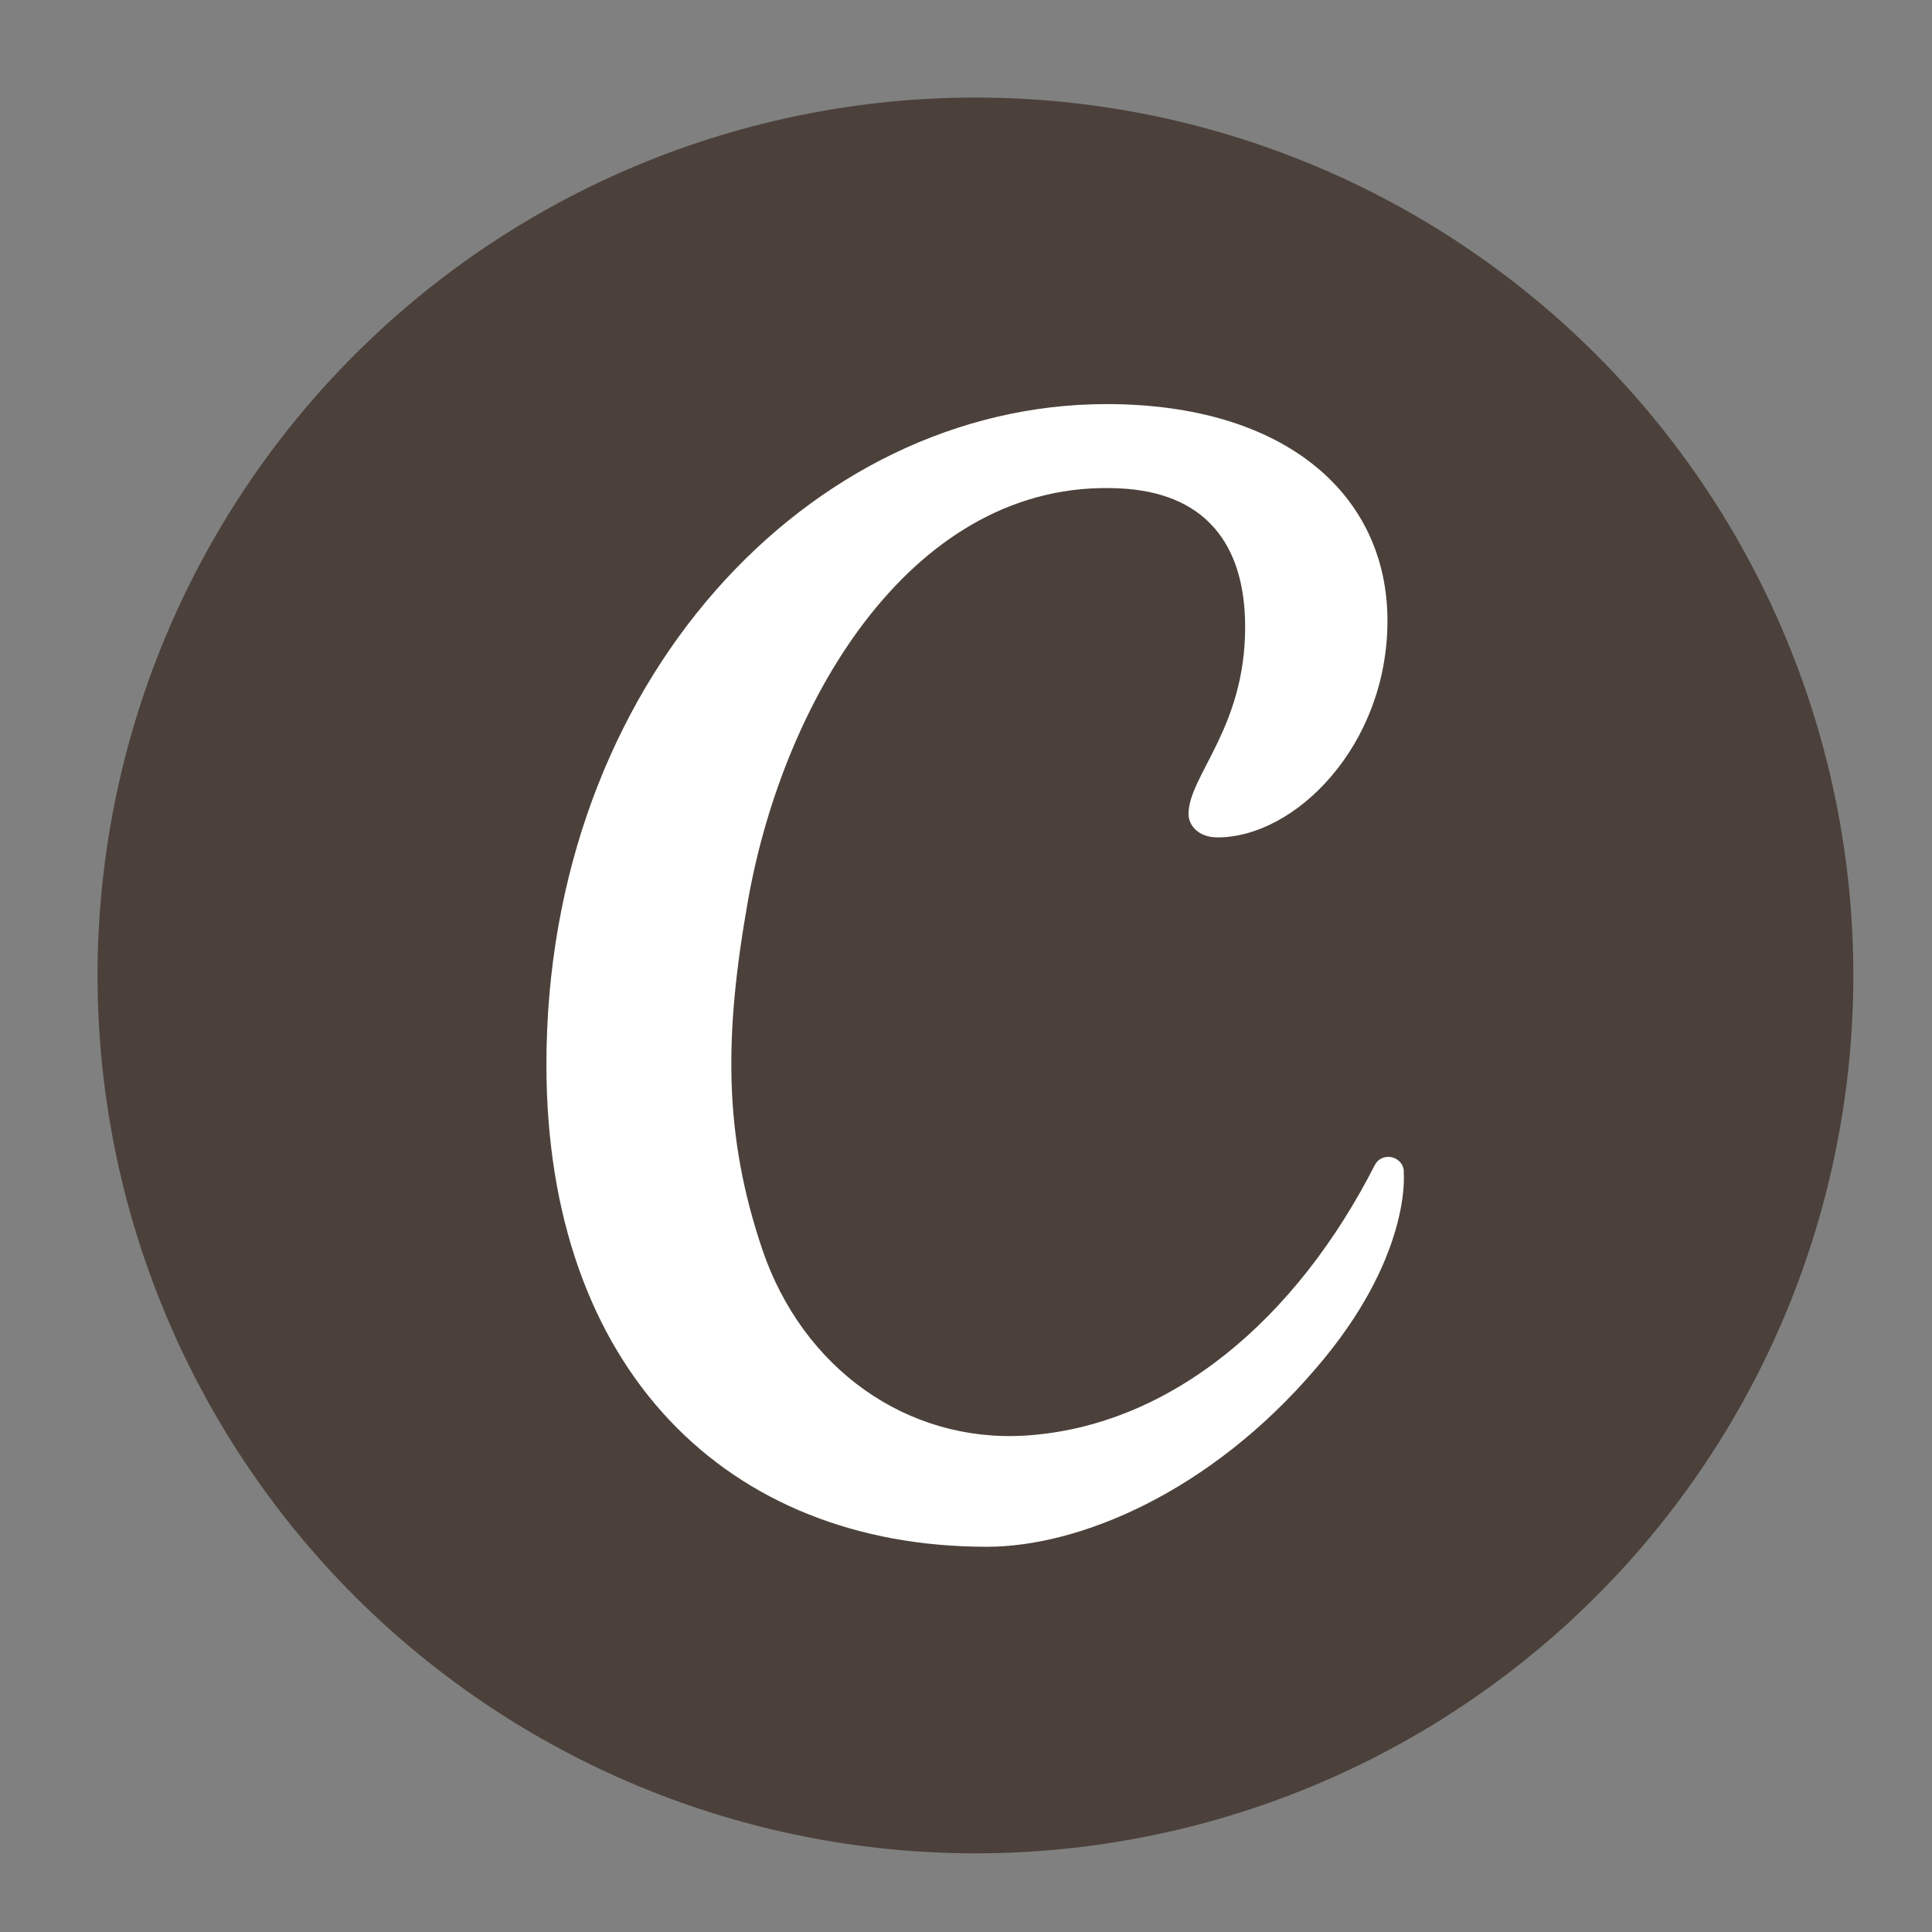 <svg xmlns="http://www.w3.org/2000/svg" xmlns:xlink="http://www.w3.org/1999/xlink" width="500" zoomAndPan="magnify" viewBox="0 0 375 375" height="500" preserveAspectRatio="xMidYMid meet" version="1.2"><rect x="0" y="0" width="375" height="375" fill="#808080" stroke="none"/><defs><clipPath id="741cbbe7f1"><path d="M 18 18 L 360 18 L 360 360 L 18 360 Z M 18 18 "/></clipPath><clipPath id="0633c8f71c"><path d="M 359.734 189.332 C 359.734 192.121 359.668 194.91 359.527 197.695 C 359.391 200.48 359.188 203.262 358.914 206.035 C 358.641 208.812 358.301 211.578 357.891 214.336 C 357.48 217.094 357.004 219.844 356.461 222.578 C 355.918 225.312 355.305 228.031 354.629 230.738 C 353.949 233.441 353.207 236.129 352.398 238.797 C 351.586 241.469 350.715 244.113 349.773 246.738 C 348.836 249.367 347.832 251.969 346.762 254.543 C 345.695 257.121 344.566 259.668 343.375 262.191 C 342.184 264.711 340.93 267.199 339.613 269.66 C 338.301 272.121 336.926 274.547 335.492 276.938 C 334.059 279.328 332.566 281.684 331.016 284.004 C 329.469 286.32 327.863 288.602 326.199 290.84 C 324.539 293.082 322.824 295.277 321.055 297.434 C 319.285 299.59 317.465 301.703 315.594 303.77 C 313.719 305.836 311.797 307.852 309.824 309.824 C 307.852 311.797 305.836 313.719 303.77 315.594 C 301.703 317.465 299.59 319.285 297.434 321.055 C 295.277 322.824 293.082 324.539 290.84 326.199 C 288.602 327.863 286.32 329.469 284.004 331.016 C 281.684 332.566 279.328 334.059 276.938 335.492 C 274.547 336.926 272.121 338.301 269.66 339.613 C 267.199 340.93 264.711 342.184 262.191 343.375 C 259.668 344.566 257.121 345.695 254.543 346.762 C 251.969 347.832 249.367 348.836 246.738 349.773 C 244.113 350.715 241.469 351.586 238.797 352.398 C 236.129 353.207 233.441 353.949 230.738 354.629 C 228.031 355.305 225.312 355.918 222.578 356.461 C 219.844 357.004 217.094 357.48 214.336 357.891 C 211.578 358.301 208.812 358.641 206.035 358.914 C 203.262 359.188 200.48 359.391 197.695 359.527 C 194.91 359.668 192.121 359.734 189.332 359.734 C 186.547 359.734 183.758 359.668 180.973 359.527 C 178.188 359.391 175.406 359.188 172.633 358.914 C 169.855 358.641 167.09 358.301 164.332 357.891 C 161.574 357.48 158.824 357.004 156.09 356.461 C 153.355 355.918 150.637 355.305 147.93 354.629 C 145.227 353.949 142.539 353.207 139.871 352.398 C 137.199 351.586 134.555 350.715 131.93 349.773 C 129.301 348.836 126.699 347.832 124.125 346.762 C 121.547 345.695 119 344.566 116.477 343.375 C 113.957 342.184 111.469 340.93 109.008 339.613 C 106.547 338.301 104.121 336.926 101.73 335.492 C 99.34 334.059 96.984 332.566 94.664 331.016 C 92.348 329.469 90.066 327.863 87.828 326.199 C 85.586 324.539 83.391 322.824 81.234 321.055 C 79.078 319.285 76.965 317.465 74.898 315.594 C 72.832 313.719 70.816 311.797 68.844 309.824 C 66.871 307.852 64.949 305.836 63.074 303.77 C 61.203 301.703 59.383 299.59 57.613 297.434 C 55.844 295.277 54.129 293.082 52.469 290.84 C 50.805 288.602 49.199 286.32 47.652 284.004 C 46.102 281.684 44.609 279.328 43.176 276.938 C 41.742 274.547 40.367 272.121 39.055 269.66 C 37.738 267.199 36.484 264.711 35.293 262.191 C 34.102 259.668 32.973 257.121 31.906 254.543 C 30.836 251.969 29.832 249.367 28.895 246.738 C 27.953 244.113 27.082 241.469 26.27 238.797 C 25.461 236.129 24.719 233.441 24.039 230.738 C 23.363 228.031 22.75 225.312 22.207 222.578 C 21.664 219.844 21.188 217.094 20.777 214.336 C 20.367 211.578 20.027 208.812 19.754 206.035 C 19.48 203.262 19.277 200.48 19.137 197.695 C 19 194.91 18.934 192.121 18.934 189.332 C 18.934 186.547 19 183.758 19.137 180.973 C 19.277 178.188 19.48 175.406 19.754 172.633 C 20.027 169.855 20.367 167.09 20.777 164.332 C 21.188 161.574 21.664 158.824 22.207 156.09 C 22.75 153.355 23.363 150.637 24.039 147.93 C 24.719 145.227 25.461 142.539 26.27 139.871 C 27.082 137.199 27.953 134.555 28.895 131.93 C 29.832 129.301 30.836 126.699 31.906 124.125 C 32.973 121.547 34.102 119 35.293 116.477 C 36.484 113.957 37.738 111.469 39.055 109.008 C 40.367 106.547 41.742 104.121 43.176 101.73 C 44.609 99.34 46.102 96.984 47.652 94.664 C 49.199 92.348 50.805 90.066 52.469 87.828 C 54.129 85.586 55.844 83.391 57.613 81.234 C 59.383 79.078 61.203 76.965 63.074 74.898 C 64.949 72.832 66.871 70.816 68.844 68.844 C 70.816 66.871 72.832 64.949 74.898 63.074 C 76.965 61.203 79.078 59.383 81.234 57.613 C 83.391 55.844 85.586 54.129 87.828 52.469 C 90.066 50.805 92.348 49.199 94.664 47.652 C 96.984 46.102 99.34 44.609 101.73 43.176 C 104.121 41.742 106.547 40.367 109.008 39.055 C 111.469 37.738 113.957 36.484 116.477 35.293 C 119 34.102 121.547 32.973 124.125 31.906 C 126.699 30.836 129.301 29.832 131.93 28.895 C 134.555 27.953 137.199 27.082 139.871 26.27 C 142.539 25.461 145.227 24.719 147.93 24.039 C 150.637 23.363 153.355 22.75 156.09 22.207 C 158.824 21.664 161.574 21.188 164.332 20.777 C 167.09 20.367 169.855 20.027 172.633 19.754 C 175.406 19.48 178.188 19.277 180.973 19.137 C 183.758 19 186.547 18.934 189.332 18.934 C 192.121 18.934 194.91 19 197.695 19.137 C 200.48 19.277 203.262 19.48 206.035 19.754 C 208.812 20.027 211.578 20.367 214.336 20.777 C 217.094 21.188 219.844 21.664 222.578 22.207 C 225.312 22.75 228.031 23.363 230.738 24.039 C 233.441 24.719 236.129 25.461 238.797 26.27 C 241.469 27.082 244.113 27.953 246.738 28.895 C 249.367 29.832 251.969 30.836 254.543 31.906 C 257.121 32.973 259.668 34.102 262.191 35.293 C 264.711 36.484 267.199 37.738 269.66 39.055 C 272.121 40.367 274.547 41.742 276.938 43.176 C 279.328 44.609 281.684 46.102 284.004 47.652 C 286.32 49.199 288.602 50.805 290.84 52.469 C 293.082 54.129 295.277 55.844 297.434 57.613 C 299.59 59.383 301.703 61.203 303.77 63.074 C 305.836 64.949 307.852 66.871 309.824 68.844 C 311.797 70.816 313.719 72.832 315.594 74.898 C 317.465 76.965 319.285 79.078 321.055 81.234 C 322.824 83.391 324.539 85.586 326.199 87.828 C 327.863 90.066 329.469 92.348 331.016 94.664 C 332.566 96.984 334.059 99.34 335.492 101.73 C 336.926 104.121 338.301 106.547 339.613 109.008 C 340.93 111.469 342.184 113.957 343.375 116.477 C 344.566 119 345.695 121.547 346.762 124.125 C 347.832 126.699 348.836 129.301 349.773 131.93 C 350.715 134.555 351.586 137.199 352.398 139.871 C 353.207 142.539 353.949 145.227 354.629 147.93 C 355.305 150.637 355.918 153.355 356.461 156.09 C 357.004 158.824 357.48 161.574 357.891 164.332 C 358.301 167.09 358.641 169.855 358.914 172.633 C 359.188 175.406 359.391 178.188 359.527 180.973 C 359.668 183.758 359.734 186.547 359.734 189.332 Z M 359.734 189.332 "/></clipPath></defs><g id="8a6248efe1"><g clip-rule="nonzero" clip-path="url(#741cbbe7f1)"><g clip-rule="nonzero" clip-path="url(#0633c8f71c)"><path style=" stroke:none;fill-rule:nonzero;fill:#4b413a;fill-opacity:1;" d="M 18.934 18.934 L 18.934 359.734 L 359.734 359.734 L 359.734 18.934 Z M 18.934 18.934 "/></g></g><path style=" stroke:none;fill-rule:nonzero;fill:#ffffff;fill-opacity:1;" d="M 272.469 227.809 C 272.742 224.516 268.348 223.273 266.832 226.164 C 251.715 255.848 227.395 276.871 198.945 278.652 C 176 280.027 155.793 265.598 147.961 242.512 C 140.402 220.113 140.543 200.875 145.215 174.625 C 152.223 135.32 177.504 92.996 217.082 94.785 C 233.711 95.473 241.684 105.363 241.684 121.719 C 241.684 141.371 230.691 150.578 230.691 158.004 C 230.691 160.203 232.609 162.539 236.328 162.539 C 251.441 162.539 269.305 144.676 269.305 120.488 C 269.305 96.164 249.656 78.434 214.754 78.434 C 157.172 78.434 106.059 132.441 106.059 206.645 C 106.059 265.73 141.098 300.227 191.535 300.227 C 209.672 300.227 234.961 289.504 255.301 265.73 C 273.984 244.168 272.469 227.809 272.469 227.809 Z M 272.469 227.809 "/></g></svg>